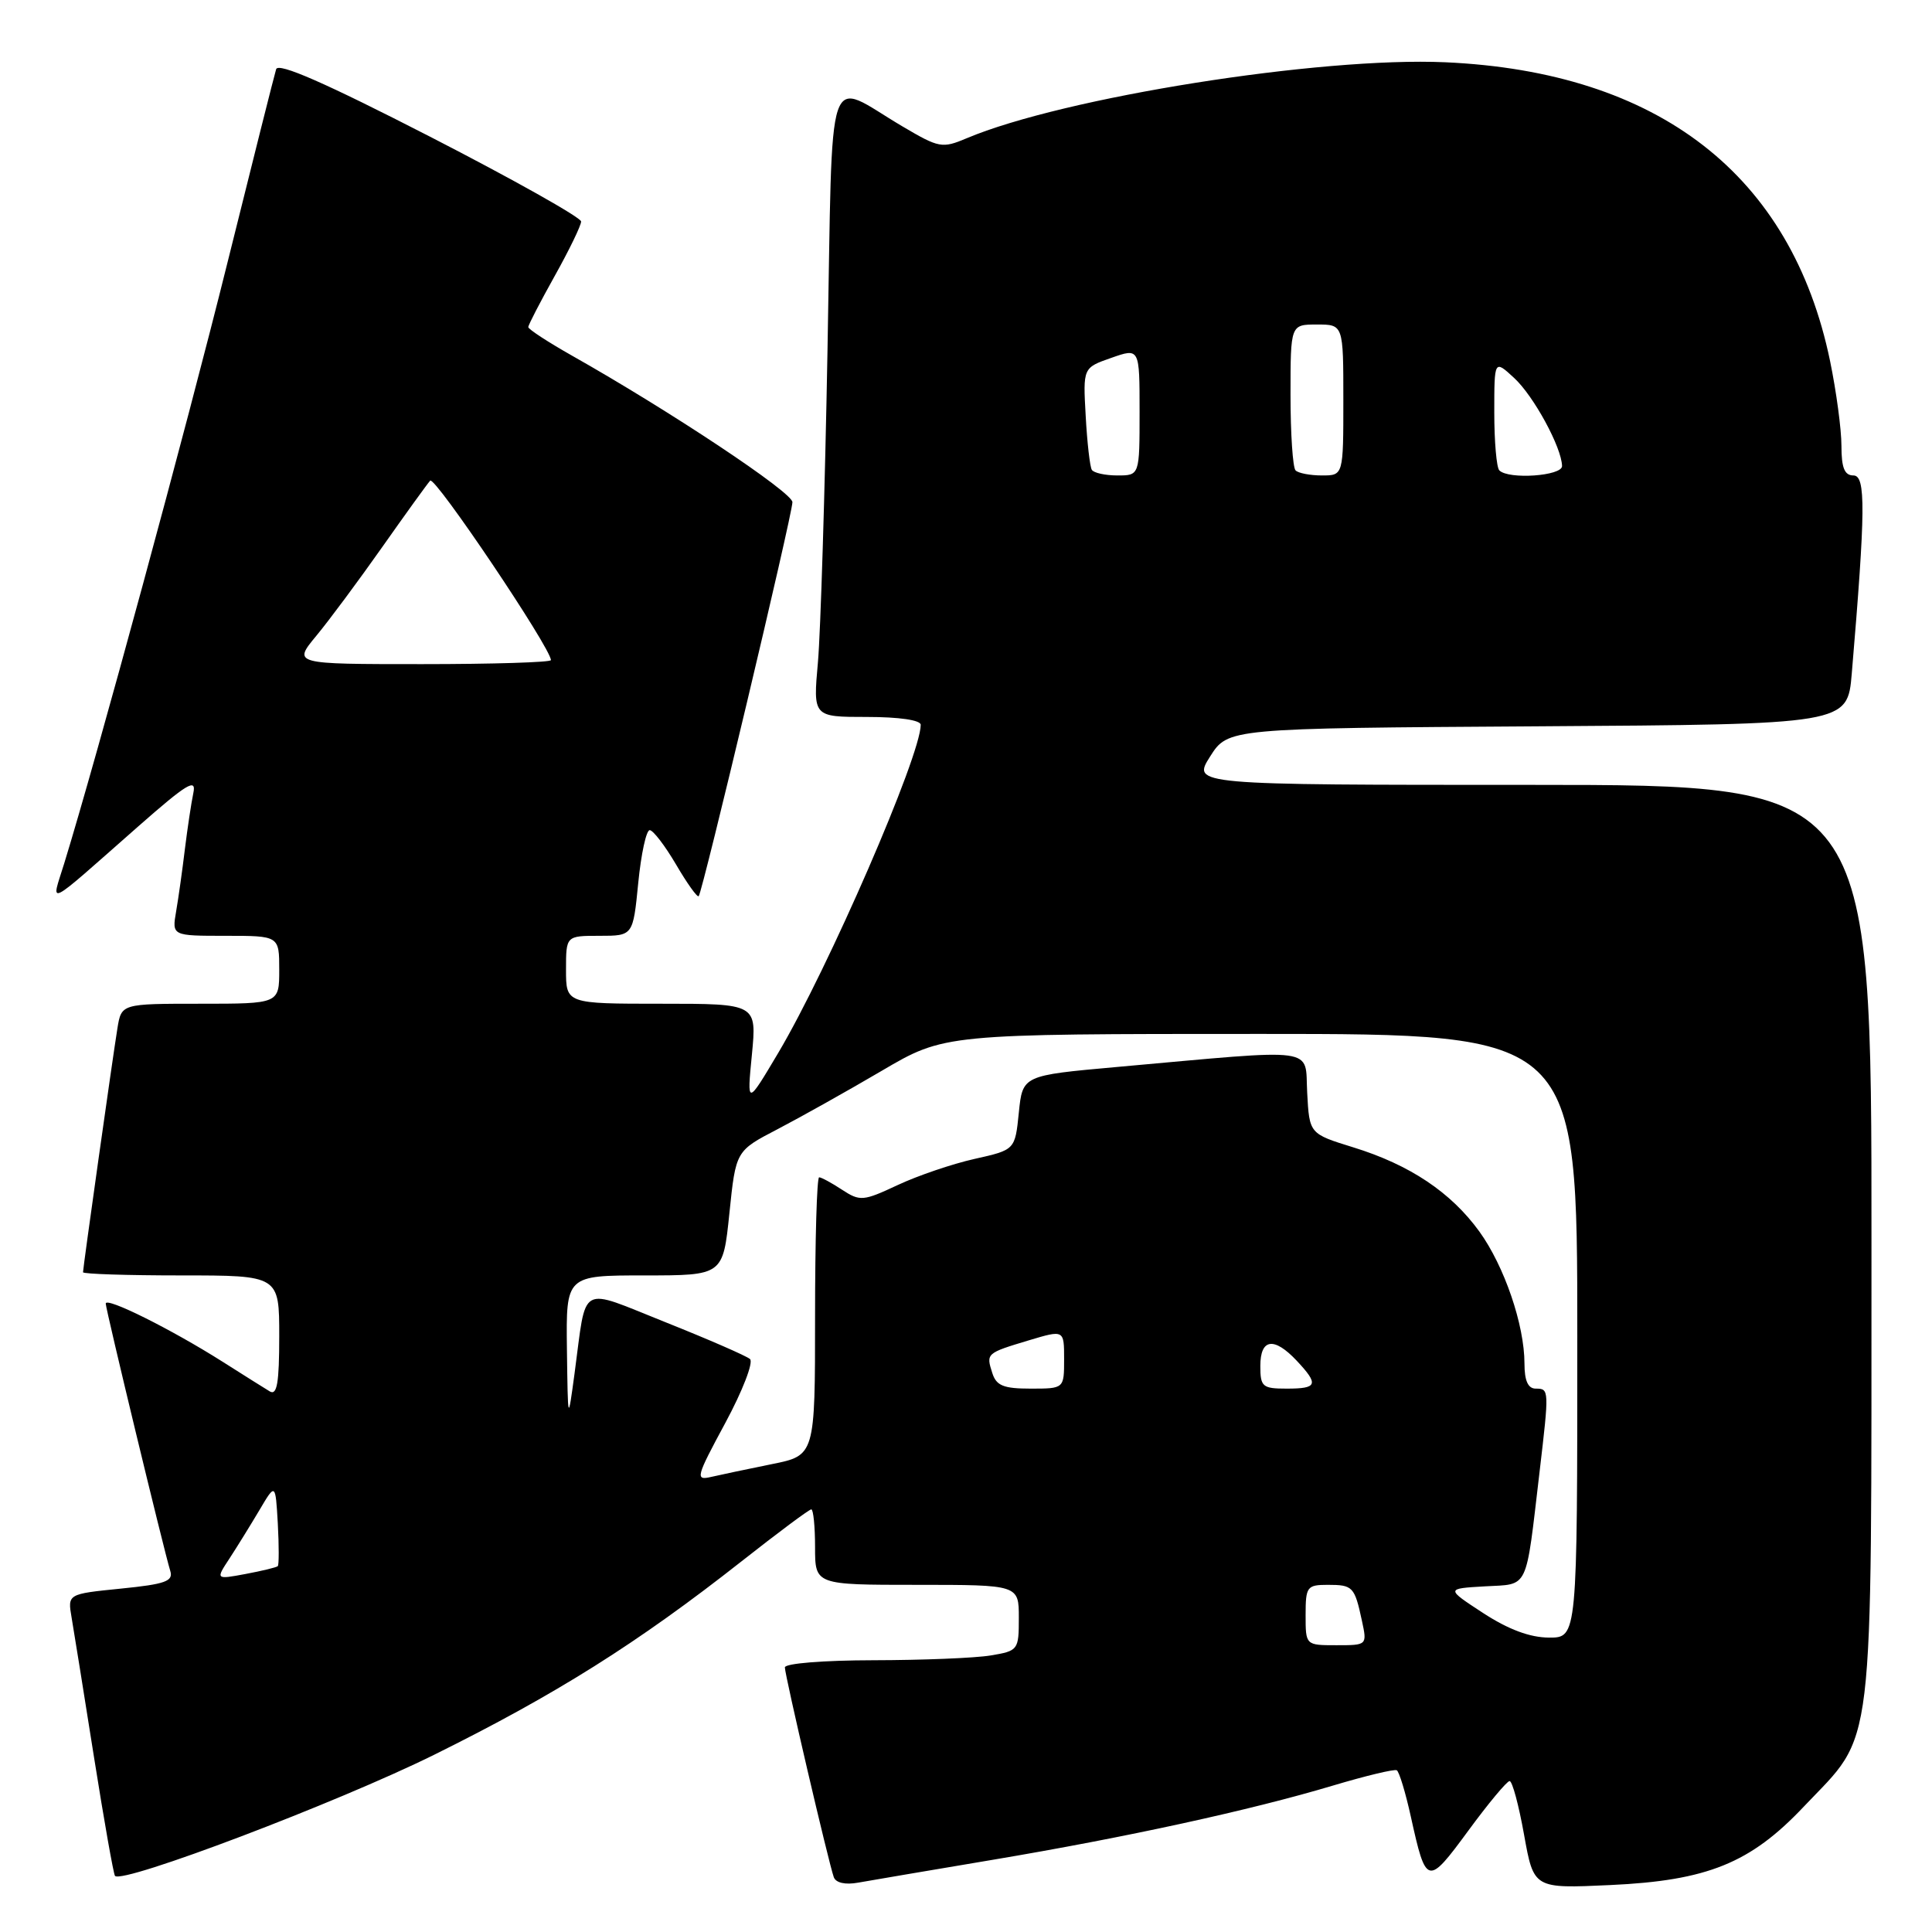 <?xml version="1.0" encoding="UTF-8" standalone="no"?>
<!DOCTYPE svg PUBLIC "-//W3C//DTD SVG 1.1//EN" "http://www.w3.org/Graphics/SVG/1.1/DTD/svg11.dtd" >
<svg xmlns="http://www.w3.org/2000/svg" xmlns:xlink="http://www.w3.org/1999/xlink" version="1.1" viewBox="0 0 256 256">
 <g >
 <path fill="currentColor"
d=" M 131.50 246.44 C 149.19 243.47 165.73 239.86 176.65 236.59 C 180.97 235.30 184.76 234.39 185.08 234.57 C 185.40 234.76 186.24 237.52 186.94 240.70 C 188.97 249.89 189.15 249.93 194.54 242.60 C 197.20 238.97 199.68 236.00 200.03 236.00 C 200.39 236.00 201.25 239.21 201.95 243.13 C 203.23 250.25 203.23 250.25 213.36 249.78 C 226.23 249.19 231.93 246.88 238.99 239.41 C 248.52 229.35 247.95 234.02 247.98 164.75 C 248.00 104.00 248.00 104.00 202.99 104.00 C 157.97 104.00 157.97 104.00 160.34 100.25 C 162.72 96.50 162.72 96.50 203.76 96.24 C 244.80 95.98 244.80 95.98 245.37 89.24 C 247.20 67.58 247.24 63.00 245.59 63.00 C 244.41 63.00 244.00 62.00 244.00 59.07 C 244.00 56.90 243.32 51.84 242.49 47.82 C 237.38 23.17 219.79 9.52 191.50 8.25 C 174.91 7.51 140.91 12.91 128.09 18.32 C 124.84 19.69 124.43 19.61 119.60 16.76 C 109.26 10.67 110.37 7.34 109.65 46.33 C 109.31 65.12 108.73 83.76 108.38 87.75 C 107.73 95.00 107.73 95.00 114.87 95.00 C 119.15 95.00 122.00 95.42 122.00 96.04 C 122.00 100.14 109.75 128.34 103.13 139.50 C 98.97 146.50 98.97 146.50 99.63 139.75 C 100.28 133.00 100.28 133.00 87.64 133.00 C 75.00 133.00 75.00 133.00 75.00 128.50 C 75.00 124.00 75.00 124.00 79.44 124.00 C 83.88 124.00 83.88 124.00 84.57 117.00 C 84.95 113.15 85.63 110.00 86.09 110.00 C 86.54 110.00 88.11 112.05 89.58 114.55 C 91.04 117.05 92.39 118.94 92.58 118.75 C 93.08 118.25 105.00 68.15 105.00 66.54 C 105.00 65.24 88.79 54.46 75.75 47.10 C 72.59 45.31 70.00 43.62 70.00 43.34 C 70.00 43.06 71.58 40.01 73.50 36.57 C 75.43 33.12 77.00 29.88 77.00 29.35 C 77.00 28.83 68.00 23.77 57.00 18.12 C 43.07 10.97 36.87 8.25 36.59 9.17 C 36.36 9.90 33.44 21.52 30.09 35.00 C 24.74 56.55 12.81 100.44 8.51 114.40 C 6.77 120.07 5.71 120.60 18.31 109.51 C 24.78 103.82 26.04 103.06 25.62 105.07 C 25.34 106.41 24.84 109.75 24.50 112.50 C 24.17 115.25 23.65 118.96 23.34 120.75 C 22.78 124.00 22.78 124.00 29.89 124.00 C 37.00 124.00 37.00 124.00 37.00 128.50 C 37.00 133.00 37.00 133.00 26.55 133.00 C 16.09 133.00 16.09 133.00 15.56 136.25 C 14.93 140.12 11.00 167.98 11.00 168.58 C 11.00 168.81 16.85 169.00 24.00 169.00 C 37.00 169.00 37.00 169.00 37.00 177.06 C 37.00 183.24 36.71 184.94 35.75 184.37 C 35.06 183.95 32.25 182.19 29.50 180.44 C 22.68 176.12 14.00 171.80 14.01 172.73 C 14.03 173.56 21.72 205.44 22.56 208.15 C 22.99 209.52 21.92 209.91 16.01 210.50 C 8.95 211.21 8.95 211.21 9.49 214.35 C 9.79 216.08 11.12 224.41 12.46 232.86 C 13.80 241.31 15.05 248.38 15.24 248.57 C 16.31 249.64 44.70 238.86 57.50 232.53 C 73.67 224.52 84.47 217.73 98.25 206.89 C 103.06 203.10 107.22 200.00 107.50 200.00 C 107.77 200.00 108.00 202.25 108.00 205.00 C 108.00 210.00 108.00 210.00 121.50 210.00 C 135.00 210.00 135.00 210.00 135.00 214.37 C 135.00 218.64 134.92 218.75 131.25 219.36 C 129.19 219.70 122.21 219.98 115.75 219.99 C 109.12 220.00 104.00 220.41 104.00 220.94 C 104.00 221.99 109.79 246.81 110.48 248.73 C 110.75 249.49 112.01 249.77 113.71 249.46 C 115.25 249.18 123.25 247.83 131.50 246.44 Z  M 173.00 214.00 C 173.00 210.24 173.18 210.00 175.94 210.00 C 179.26 210.00 179.49 210.24 180.46 214.75 C 181.16 218.00 181.16 218.00 177.08 218.00 C 173.00 218.00 173.00 218.00 173.00 214.00 Z  M 196.53 213.74 C 191.57 210.50 191.57 210.50 196.75 210.20 C 202.65 209.86 202.12 210.97 204.00 195.03 C 205.28 184.14 205.28 184.00 203.50 184.00 C 202.47 184.00 202.00 182.96 202.00 180.68 C 202.00 175.56 199.33 167.76 196.02 163.18 C 192.25 157.98 186.80 154.34 179.32 152.03 C 173.50 150.23 173.50 150.23 173.21 144.81 C 172.87 138.64 175.14 138.95 148.00 141.38 C 135.50 142.50 135.50 142.50 135.00 147.43 C 134.50 152.36 134.50 152.36 129.14 153.56 C 126.19 154.22 121.60 155.78 118.94 157.03 C 114.37 159.17 113.96 159.20 111.58 157.65 C 110.20 156.74 108.83 156.00 108.54 156.00 C 108.24 156.00 108.00 164.29 108.00 174.43 C 108.00 192.86 108.00 192.86 102.25 194.01 C 99.09 194.65 95.48 195.41 94.23 195.70 C 92.10 196.19 92.22 195.75 96.11 188.54 C 98.39 184.31 99.86 180.51 99.38 180.08 C 98.89 179.66 93.89 177.48 88.25 175.23 C 76.51 170.56 77.77 169.85 76.13 182.00 C 75.25 188.50 75.25 188.50 75.12 178.75 C 75.00 169.00 75.00 169.00 85.40 169.00 C 95.80 169.00 95.80 169.00 96.65 160.75 C 97.50 152.50 97.50 152.50 103.00 149.64 C 106.03 148.06 112.25 144.58 116.83 141.89 C 125.15 137.00 125.15 137.00 167.08 137.00 C 209.00 137.00 209.00 137.00 209.00 177.00 C 209.00 217.00 209.00 217.00 205.25 216.99 C 202.73 216.98 199.88 215.92 196.53 213.74 Z  M 30.42 206.49 C 31.43 204.94 33.21 202.06 34.38 200.09 C 36.50 196.50 36.50 196.50 36.81 201.86 C 36.97 204.81 36.97 207.36 36.81 207.52 C 36.64 207.69 34.72 208.15 32.54 208.56 C 28.57 209.30 28.57 209.30 30.42 206.49 Z  M 131.48 181.92 C 130.65 179.33 130.68 179.30 136.33 177.60 C 141.00 176.20 141.00 176.20 141.00 180.10 C 141.00 184.00 141.00 184.00 136.57 184.00 C 132.96 184.00 132.01 183.61 131.48 181.92 Z  M 167.00 181.00 C 167.00 177.36 168.81 177.10 171.83 180.31 C 174.78 183.46 174.58 184.00 170.50 184.00 C 167.28 184.00 167.00 183.76 167.00 181.00 Z  M 41.91 84.25 C 43.62 82.19 47.54 76.90 50.64 72.50 C 53.74 68.10 56.60 64.13 57.00 63.69 C 57.61 63.01 73.00 85.89 73.00 87.47 C 73.00 87.76 65.31 88.00 55.90 88.00 C 38.81 88.00 38.81 88.00 41.91 84.25 Z  M 144.67 62.25 C 144.42 61.84 144.05 58.63 143.86 55.11 C 143.50 48.73 143.50 48.73 147.25 47.42 C 151.00 46.10 151.00 46.10 151.00 54.55 C 151.00 63.00 151.00 63.00 148.06 63.00 C 146.44 63.00 144.91 62.66 144.67 62.25 Z  M 171.67 62.33 C 171.30 61.97 171.00 57.47 171.00 52.33 C 171.00 43.00 171.00 43.00 174.50 43.00 C 178.00 43.00 178.00 43.00 178.00 53.00 C 178.00 63.00 178.00 63.00 175.17 63.00 C 173.61 63.00 172.03 62.70 171.67 62.33 Z  M 198.67 62.33 C 198.30 61.97 198.00 58.51 198.00 54.66 C 198.00 47.65 198.00 47.65 200.63 50.08 C 203.22 52.46 206.93 59.29 206.98 61.75 C 207.00 63.07 199.90 63.57 198.67 62.33 Z "/>
</g>
</svg>